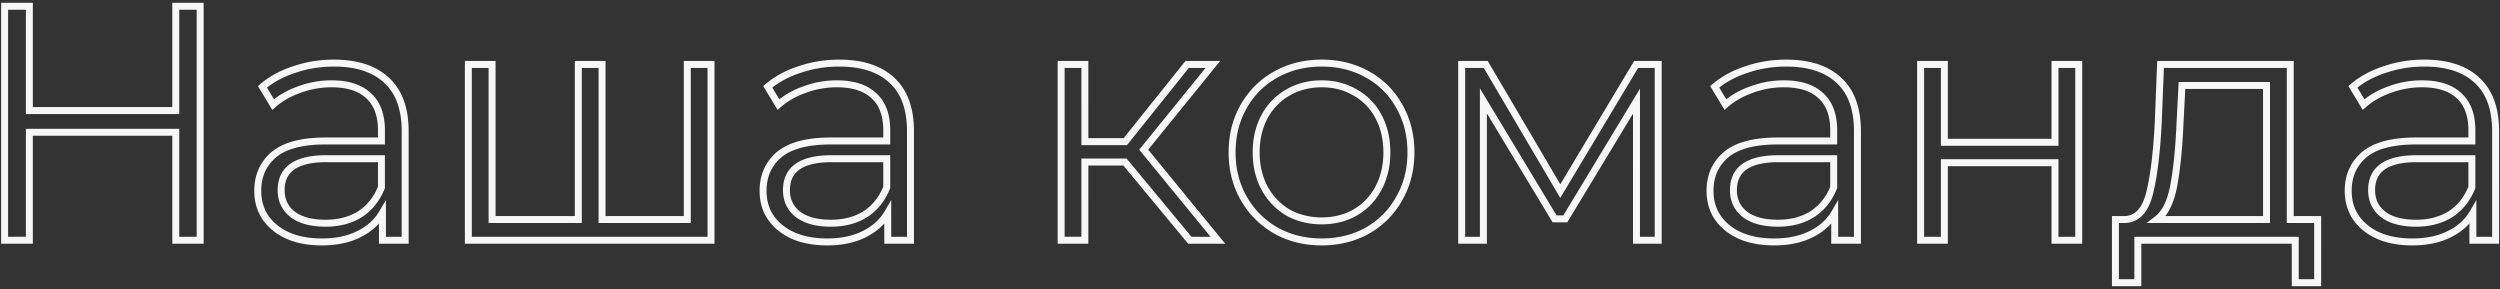<svg width="718" height="83" fill="none" xmlns="http://www.w3.org/2000/svg"><rect width="100%" height="100%" fill="#333333" stroke="none"/><path d="M57.488 1.8h1v-1h-1v1zm0 67.2v1h1v-1h-1zm-7.008 0h-1v1h1v-1zm0-31.008h1v-1h-1v1zm-42.048 0v-1h-1v1h1zm0 31.008v1h1v-1h-1zm-7.104 0h-1v1h1v-1zm0-67.2v-1h-1v1h1zm7.104 0h1v-1h-1v1zm0 29.952h-1v1h1v-1zm42.048 0v1h1v-1h-1zm0-29.952v-1h-1v1h1zm6.008 0V69h2V1.8h-2zm1 66.2H50.48v2h7.008v-2zm-6.008 1V37.992h-2V69h2zm-1-32.008H8.432v2H50.48v-2zm-43.048 1V69h2V37.992h-2zm1 30.008H1.328v2h7.104v-2zm-6.104 1V1.8h-2V69h2zm-1-66.2h7.104v-2H1.328v2zm6.104-1v29.952h2V1.8h-2zm1 30.952H50.48v-2H8.432v2zm43.048-1V1.8h-2v29.952h2zm-1-28.952h7.008v-2H50.48v2zm60.604 20.312l-.687.727.007.006.68-.733zM116.364 69v1h1v-1h-1zm-6.528 0h-1v1h1v-1zm0-7.872h1V57.44l-1.863 3.183.863.505zm-6.816 6.144l-.44-.898-.007.004.447.894zm-24-1.824l.628-.778-.628.778zm-.384-21.024l-.642-.767-.008.007.65.76zm30.912-3.936v1h1v-1h-1zm-3.648-12.96l-.688.726.01.01.678-.736zm-19.872-1.824l.328.944.01-.003.008-.003-.346-.938zm-7.584 4.32l-.856.517.618 1.023.898-.789-.66-.751zm-3.072-5.088l-.648-.762-.648.55.44.729.856-.517zm9.216-4.992l.306.952.007-.002.008-.003-.321-.947zm18.816 41.568l.532.847.007-.005.006-.004-.545-.838zm6.144-7.68l.927.374.073-.18v-.194h-1zm0-8.256h1v-1h-1v1zm-25.44 16.032l-.611.792.007.005.007.006.597-.803zM95.916 19.12c6.43 0 11.205 1.621 14.481 4.719l1.374-1.454c-3.764-3.559-9.101-5.265-15.855-5.265v2zm14.488 4.725c3.252 3.016 4.96 7.573 4.96 13.859h2c0-6.642-1.813-11.813-5.6-15.325l-1.36 1.466zm4.96 13.859V69h2V37.704h-2zm1 30.296h-6.528v2h6.528v-2zm-5.528 1v-7.872h-2V69h2zm-1.863-8.377c-1.427 2.437-3.543 4.356-6.393 5.75l.879 1.797c3.166-1.55 5.594-3.726 7.24-6.537l-1.726-1.01zm-6.4 5.755c-2.776 1.387-6.135 2.102-10.113 2.102v2c4.214 0 7.894-.757 11.007-2.314l-.894-1.788zM92.46 68.48c-5.476 0-9.711-1.306-12.812-3.81l-1.257 1.556c3.556 2.872 8.28 4.254 14.069 4.254v-2zm-12.812-3.81c-3.084-2.491-4.62-5.753-4.62-9.878h-2c0 4.707 1.792 8.55 5.363 11.434l1.257-1.556zm-4.62-9.878c0-4.016 1.423-7.187 4.257-9.608l-1.299-1.52c-3.31 2.826-4.958 6.568-4.958 11.128h2zm4.25-9.601c2.87-2.402 7.545-3.703 14.238-3.703v-2c-6.876 0-12.12 1.323-15.522 4.17l1.284 1.533zm14.238-3.703h16.032v-2H93.516v2zm17.032-1v-3.072h-2v3.072h2zm0-3.072c0-4.538-1.274-8.14-3.971-10.623l-1.355 1.47c2.167 1.996 3.326 4.988 3.326 9.153h2zm-3.961-10.614c-2.68-2.54-6.517-3.73-11.343-3.73v2c4.518 0 7.784 1.113 9.968 3.182l1.375-1.452zm-11.343-3.73a27.37 27.37 0 00-9.563 1.694l.693 1.876a25.373 25.373 0 018.87-1.57v-2zm-9.545 1.688c-3.052 1.061-5.696 2.563-7.915 4.513l1.32 1.502c2.005-1.762 4.417-3.14 7.252-4.127L85.7 24.76zm-6.4 4.747l-3.071-5.088-1.712 1.034 3.072 5.088 1.712-1.034zm-3.28-3.81c2.449-2.08 5.401-3.684 8.875-4.801l-.612-1.904c-3.694 1.187-6.886 2.911-9.558 5.182l1.295 1.524zm8.89-4.806c3.476-1.18 7.143-1.771 11.007-1.771v-2c-4.072 0-7.957.624-11.65 1.877l.643 1.894zm8.607 44.213c3.993 0 7.481-.9 10.42-2.745l-1.064-1.694c-2.566 1.611-5.67 2.439-9.356 2.439v2zm10.433-2.754c2.94-1.914 5.113-4.644 6.526-8.144l-1.854-.748c-1.275 3.156-3.199 5.546-5.763 7.216l1.091 1.676zm6.599-8.518v-8.256h-2v8.256h2zm-1-9.256h-15.84v2h15.84v-2zm-15.84 0c-4.406 0-7.887.761-10.292 2.435-2.47 1.72-3.668 4.308-3.668 7.589h2c0-2.735.961-4.66 2.811-5.947 1.916-1.334 4.914-2.077 9.149-2.077v-2zM79.748 54.6c0 3.24 1.252 5.874 3.749 7.8l1.222-1.584c-1.984-1.53-2.971-3.567-2.971-6.216h-2zm3.763 7.81c2.474 1.839 5.85 2.694 10.005 2.694v-2c-3.91 0-6.806-.809-8.812-2.299l-1.193 1.606zm120.693-43.906h1v-1h-1v1zm0 50.496v1h1v-1h-1zm-69.696 0h-1v1h1v-1zm0-50.496v-1h-1v1h1zm6.816 0h1v-1h-1v1zm0 44.544h-1v1h1v-1zm24.768 0v1h1v-1h-1zm0-44.544v-1h-1v1h1zm6.817 0h1v-1h-1v1zm0 44.544h-1v1h1v-1zm24.48 0v1h1v-1h-1zm0-44.544v-1h-1v1h1zm5.815 0V69h2V18.504h-2zm1 49.496h-69.696v2h69.696v-2zm-68.696 1V18.504h-2V69h2zm-1-49.496h6.816v-2h-6.816v2zm5.816-1v44.544h2V18.504h-2zm1 45.544h24.768v-2h-24.768v2zm25.768-1V18.504h-2v44.544h2zm-1-43.544h6.817v-2h-6.817v2zm5.817-1v44.544h2V18.504h-2zm1 45.544h24.48v-2h-24.48v2zm25.48-1V18.504h-2v44.544h2zm-1-43.544h6.815v-2h-6.815v2zm58.82 3.608l-.687.727.007.006.68-.733zM261.489 69v1h1v-1h-1zm-6.528 0h-1v1h1v-1zm0-7.872h1V57.44l-1.863 3.183.863.505zm-6.816 6.144l-.44-.898-.007.004.447.894zm-24-1.824l.628-.778-.628.778zm-.384-21.024l-.642-.767-.008.007.65.76zm30.912-3.936v1h1v-1h-1zm-3.648-12.96l-.688.726.01.01.678-.736zm-19.872-1.824l.328.944.009-.003.009-.003-.346-.938zm-7.584 4.32l-.856.517.618 1.023.898-.789-.66-.751zm-3.072-5.088l-.648-.762-.648.55.44.729.856-.517zm9.216-4.992l.306.952.007-.002.008-.003-.321-.947zm18.816 41.568l.532.847.007-.005.006-.004-.545-.838zm6.144-7.68l.927.374.073-.18v-.194h-1zm0-8.256h1v-1h-1v1zm-25.44 16.032l-.611.792.007.005.007.006.597-.803zm11.808-42.488c6.43 0 11.205 1.621 14.481 4.719l1.374-1.454c-3.764-3.559-9.101-5.265-15.855-5.265v2zm14.488 4.725c3.252 3.016 4.96 7.573 4.96 13.859h2c0-6.642-1.813-11.813-5.6-15.325l-1.36 1.466zm4.96 13.859V69h2V37.704h-2zm1 30.296h-6.528v2h6.528v-2zm-5.528 1v-7.872h-2V69h2zm-1.863-8.377c-1.427 2.437-3.543 4.356-6.393 5.75l.879 1.797c3.166-1.55 5.594-3.726 7.24-6.537l-1.726-1.01zm-6.4 5.755c-2.776 1.387-6.135 2.102-10.113 2.102v2c4.214 0 7.894-.757 11.007-2.314l-.894-1.788zm-10.113 2.102c-5.476 0-9.711-1.306-12.812-3.81l-1.257 1.556c3.556 2.872 8.281 4.254 14.069 4.254v-2zm-12.812-3.81c-3.084-2.491-4.62-5.753-4.62-9.878h-2c0 4.707 1.792 8.55 5.363 11.434l1.257-1.556zm-4.62-9.878c0-4.016 1.423-7.187 4.257-9.608l-1.299-1.52c-3.309 2.826-4.958 6.568-4.958 11.128h2zm4.249-9.601c2.871-2.402 7.546-3.703 14.239-3.703v-2c-6.876 0-12.121 1.323-15.522 4.17l1.283 1.533zm14.239-3.703h16.032v-2h-16.032v2zm17.032-1v-3.072h-2v3.072h2zm0-3.072c0-4.538-1.274-8.14-3.971-10.623l-1.355 1.47c2.167 1.996 3.326 4.988 3.326 9.153h2zm-3.961-10.614c-2.68-2.54-6.517-3.73-11.343-3.73v2c4.518 0 7.784 1.113 9.968 3.182l1.375-1.452zm-11.343-3.73a27.37 27.37 0 00-9.563 1.694l.693 1.876a25.378 25.378 0 018.87-1.57v-2zm-9.545 1.688c-3.052 1.061-5.696 2.563-7.915 4.513l1.32 1.502c2.005-1.762 4.417-3.14 7.252-4.127l-.657-1.889zm-6.399 4.747l-3.072-5.088-1.712 1.034 3.072 5.088 1.712-1.034zm-3.281-3.81c2.449-2.08 5.401-3.684 8.875-4.801l-.612-1.904c-3.694 1.187-6.886 2.911-9.558 5.182l1.295 1.524zm8.89-4.806c3.476-1.18 7.143-1.771 11.007-1.771v-2c-4.072 0-7.957.624-11.65 1.877l.643 1.894zm8.607 44.213c3.993 0 7.481-.9 10.42-2.745l-1.064-1.694c-2.566 1.611-5.67 2.439-9.356 2.439v2zm10.433-2.754c2.94-1.914 5.113-4.644 6.526-8.144l-1.854-.748c-1.275 3.156-3.199 5.546-5.763 7.216l1.091 1.676zm6.599-8.518v-8.256h-2v8.256h2zm-1-9.256h-15.84v2h15.84v-2zm-15.84 0c-4.406 0-7.887.761-10.292 2.435-2.47 1.72-3.668 4.308-3.668 7.589h2c0-2.735.961-4.66 2.811-5.947 1.916-1.334 4.914-2.077 9.149-2.077v-2zM224.873 54.6c0 3.24 1.252 5.874 3.749 7.8l1.222-1.584c-1.984-1.53-2.971-3.567-2.971-6.216h-2zm3.763 7.81c2.474 1.839 5.85 2.694 10.005 2.694v-2c-3.91 0-6.806-.809-8.812-2.299l-1.193 1.606zm94.459-15.874l.769-.638-.3-.362h-.469v1zm-11.521 0v-1h-1v1h1zm0 22.464v1h1v-1h-1zm-6.815 0h-1v1h1v-1zm0-50.496v-1h-1v1h1zm6.815 0h1v-1h-1v1zm0 22.176h-1v1h1v-1zm11.616 0v1h.481l.3-.375-.781-.625zm17.761-22.176v-1h-.481l-.3.375.781.625zm7.391 0l.777.63 1.323-1.63h-2.1v1zm-19.872 24.48l-.776-.63-.514.633.517.63.773-.633zM349.783 69v1h2.111l-1.338-1.634-.773.634zm-8.064 0l-.77.638.3.362h.47v-1zm-18.624-23.464h-11.521v2h11.521v-2zm-12.521 1V69h2V46.536h-2zm1 21.464h-6.815v2h6.815v-2zm-5.815 1V18.504h-2V69h2zm-1-49.496h6.815v-2h-6.815v2zm5.815-1V40.68h2V18.504h-2zm1 23.176h11.616v-2h-11.616v2zm12.397-.375l17.76-22.176-1.561-1.25-17.76 22.176 1.561 1.25zm16.98-21.801h7.391v-2h-7.391v2zm6.615-1.63l-19.872 24.48 1.553 1.26 19.872-24.48-1.553-1.26zm-19.869 25.744l21.312 26.016 1.547-1.268-21.312-26.016-1.547 1.268zM349.783 68h-8.064v2h8.064v-2zm-7.295.362l-18.624-22.464-1.539 1.276 18.624 22.464 1.539-1.276zm23.951-2.146l-.498.867.011.007.487-.874zM357.223 57l-.868.498.868-.498zm0-26.496l-.868-.498.868.498zm35.519-9.12l-.486.873.486-.873zm9.12 9.12l-.873.487.006.01.867-.497zm0 26.496l-.867-.498-.006.011.873.487zm-9.12 9.216l.487.874.011-.007-.498-.867zm-3.552-5.184l.495.87.006-.004-.501-.866zm6.72-7.008l.883.47-.883-.47zm0-20.544l.883-.47-.883.47zm-6.72-6.912l-.508.86.011.008.012.006.485-.874zm-19.295 0l.494.87.006-.004-.5-.866zm-6.721 6.912l-.875-.484-.003.007-.004.007.882.47zm0 20.544l-.882.47.004.007.003.007.875-.484zm6.721 7.008l-.509.86.011.008.012.006.486-.874zm9.696 7.448c-4.71 0-8.923-1.052-12.666-3.138l-.973 1.748c4.065 2.266 8.62 3.39 13.639 3.39v-2zm-12.655-3.131c-3.75-2.152-6.694-5.097-8.846-8.847l-1.735.996c2.328 4.058 5.528 7.257 9.586 9.585l.995-1.734zm-8.846-8.847c-2.145-3.738-3.228-7.98-3.228-12.75h-2c0 5.086 1.158 9.676 3.493 13.746l1.735-.996zm-3.228-12.75c0-4.77 1.083-9.012 3.228-12.75l-1.735-.996c-2.335 4.07-3.493 8.66-3.493 13.746h2zm3.228-12.75c2.15-3.748 5.091-6.658 8.835-8.744l-.973-1.747c-4.064 2.265-7.267 5.435-9.597 9.495l1.735.996zm8.835-8.744c3.743-2.086 7.956-3.138 12.666-3.138v-2c-5.019 0-9.574 1.124-13.639 3.39l.973 1.747zm12.666-3.138c4.709 0 8.922 1.052 12.665 3.137l.973-1.747c-4.065-2.266-8.62-3.39-13.638-3.39v2zm12.665 3.137c3.741 2.086 6.647 4.992 8.733 8.734l1.747-.974c-2.266-4.066-5.44-7.24-9.507-9.506l-.973 1.747zm8.739 8.745c2.145 3.738 3.228 7.98 3.228 12.75h2c0-5.086-1.158-9.676-3.493-13.746l-1.735.996zm3.228 12.75c0 4.77-1.083 9.012-3.228 12.75l1.735.996c2.335-4.07 3.493-8.66 3.493-13.746h-2zm-3.234 12.761c-2.087 3.744-4.996 6.685-8.744 8.836l.995 1.734c4.061-2.33 7.231-5.532 9.496-9.596l-1.747-.974zm-8.733 8.83c-3.743 2.085-7.956 3.137-12.665 3.137v2c5.018 0 9.573-1.124 13.638-3.39l-.973-1.748zm-12.665-.911c3.738 0 7.111-.836 10.094-2.53l-.988-1.74c-2.65 1.506-5.677 2.27-9.106 2.27v2zm10.1-2.534c3.046-1.76 5.417-4.235 7.102-7.404l-1.765-.94c-1.515 2.847-3.624 5.044-6.338 6.612l1.001 1.732zm7.102-7.404c1.687-3.17 2.517-6.76 2.517-10.742h-2c0 3.697-.769 6.956-2.282 9.802l1.765.94zm2.517-10.742c0-3.983-.83-7.572-2.517-10.742l-1.765.94c1.513 2.845 2.282 6.105 2.282 9.802h2zm-2.517-10.742c-1.687-3.172-4.062-5.62-7.117-7.316l-.971 1.748c2.705 1.503 4.81 3.664 6.323 6.508l1.765-.94zm-7.094-7.303c-2.984-1.764-6.363-2.635-10.108-2.635v2c3.422 0 6.443.793 9.091 2.357l1.017-1.722zm-10.108-2.635c-3.746 0-7.153.872-10.197 2.63l1.001 1.732c2.716-1.57 5.773-2.362 9.196-2.362v-2zM369.4 25.699c-2.986 1.696-5.353 4.138-7.101 7.297l1.751.968c1.58-2.857 3.693-5.023 6.339-6.526l-.989-1.74zm-7.108 7.311c-1.687 3.17-2.517 6.76-2.517 10.742h2c0-3.697.769-6.957 2.282-9.802l-1.765-.94zm-2.517 10.742c0 3.983.83 7.572 2.517 10.742l1.765-.94c-1.513-2.846-2.282-6.105-2.282-9.802h-2zm2.524 10.756c1.746 3.156 4.109 5.625 7.087 7.385l1.017-1.722c-2.654-1.569-4.771-3.77-6.353-6.631l-1.751.968zm7.11 7.398c3.041 1.69 6.443 2.526 10.182 2.526v-2c-3.43 0-6.492-.764-9.211-2.274l-.971 1.748zm106.829-43.402h1v-1h-1v1zm0 50.496v1h1v-1h-1zm-6.24 0h-1v1h1v-1zm0-39.936h1V25.48l-1.856 3.066.856.518zM449.55 62.856v1h.563l.292-.482-.855-.518zm-3.072 0l-.856.517.291.483h.565v-1zM426.03 28.968l.856-.517-1.856-3.076v3.593h1zm0 40.032v1h1v-1h-1zm-6.24 0h-1v1h1v-1zm0-50.496v-1h-1v1h1zm6.912 0l.862-.507-.29-.493h-.572v1zm21.408 36.384l-.862.507.854 1.452.866-1.445-.858-.514zm21.792-36.384v-1h-.567l-.291.486.858.514zm5.336 0V69h2V18.504h-2zm1 49.496h-6.24v2h6.24v-2zm-5.24 1V29.064h-2V69h2zm-1.856-40.454l-20.448 33.792 1.711 1.036 20.448-33.792-1.711-1.036zm-19.592 33.31h-3.072v2h3.072v-2zm-2.216.483l-20.448-33.888-1.712 1.034 20.448 33.888 1.712-1.034zM425.03 28.968V69h2V28.968h-2zm1 39.032h-6.24v2h6.24v-2zm-5.24 1V18.504h-2V69h2zm-1-49.496h6.912v-2h-6.912v2zm6.05-.493l21.408 36.384 1.724-1.014-21.408-36.384-1.724 1.014zm23.128 36.39l21.792-36.383-1.716-1.028-21.792 36.384 1.716 1.028zm20.934-35.897h6.336v-2h-6.336v2zm58.275 3.608l-.687.727.008.006.679-.733zM533.458 69v1h1v-1h-1zm-6.528 0h-1v1h1v-1zm0-7.872h1V57.44l-1.864 3.183.864.505zm-6.816 6.144l-.44-.898-.008.004.448.894zm-24.001-1.824l.629-.778-.629.778zm-.384-21.024l-.641-.767-.008.007.649.76zm30.912-3.936v1h1v-1h-1zm-3.647-12.96l-.688.726.01.01.678-.736zm-19.872-1.824l.328.944.009-.003.009-.003-.346-.938zm-7.584 4.32l-.857.517.618 1.023.899-.789-.66-.751zm-3.072-5.088l-.648-.762-.648.55.439.729.857-.517zm9.215-4.992l.307.952.007-.002.008-.003-.322-.947zm18.816 41.568l.532.847.007-.005.007-.004-.546-.838zm6.144-7.68l.928.374.072-.18v-.194h-1zm0-8.256h1v-1h-1v1zm-25.439 16.032l-.611.792.007.005.007.006.597-.803zM513.01 19.12c6.43 0 11.205 1.621 14.48 4.719l1.375-1.454c-3.765-3.559-9.102-5.265-15.855-5.265v2zm14.488 4.725c3.252 3.016 4.96 7.573 4.96 13.859h2c0-6.642-1.813-11.813-5.601-15.325l-1.359 1.466zm4.96 13.859V69h2V37.704h-2zm1 30.296h-6.528v2h6.528v-2zm-5.528 1v-7.872h-2V69h2zm-1.864-8.377c-1.426 2.437-3.542 4.356-6.392 5.75l.879 1.797c3.166-1.55 5.594-3.726 7.24-6.537l-1.727-1.01zm-6.4 5.755c-2.775 1.387-6.135 2.102-10.112 2.102v2c4.214 0 7.894-.757 11.007-2.314l-.895-1.788zm-10.112 2.102c-5.477 0-9.712-1.306-12.812-3.81l-1.257 1.556c3.555 2.872 8.281 4.254 14.069 4.254v-2zm-12.812-3.81c-3.084-2.491-4.621-5.753-4.621-9.878h-2c0 4.707 1.792 8.55 5.364 11.434l1.257-1.556zm-4.621-9.878c0-4.016 1.423-7.187 4.258-9.608l-1.299-1.52c-3.309 2.826-4.959 6.568-4.959 11.128h2zm4.25-9.601c2.871-2.402 7.546-3.703 14.238-3.703v-2c-6.875 0-12.12 1.323-15.521 4.17l1.283 1.533zm14.238-3.703h16.032v-2h-16.032v2zm17.032-1v-3.072h-2v3.072h2zm0-3.072c0-4.538-1.273-8.14-3.97-10.623l-1.355 1.47c2.167 1.996 3.325 4.988 3.325 9.153h2zm-3.96-10.614c-2.68-2.54-6.517-3.73-11.343-3.73v2c4.517 0 7.784 1.113 9.968 3.182l1.375-1.452zm-11.343-3.73a27.37 27.37 0 00-9.563 1.694l.693 1.876a25.374 25.374 0 018.87-1.57v-2zm-9.545 1.688c-3.053 1.061-5.697 2.563-7.916 4.513l1.321 1.502c2.005-1.762 4.417-3.14 7.252-4.127l-.657-1.889zm-6.399 4.747l-3.072-5.088-1.713 1.034 3.072 5.088 1.713-1.034zm-3.281-3.81c2.448-2.08 5.401-3.684 8.875-4.801l-.613-1.904c-3.694 1.187-6.885 2.911-9.557 5.182l1.295 1.524zm8.89-4.806c3.475-1.18 7.142-1.771 11.007-1.771v-2c-4.072 0-7.957.624-11.65 1.877l.643 1.894zm8.606 44.213c3.994 0 7.482-.9 10.42-2.745l-1.063-1.694c-2.566 1.611-5.67 2.439-9.357 2.439v2zm10.434-2.754c2.94-1.914 5.113-4.644 6.526-8.144l-1.855-.748c-1.274 3.156-3.198 5.546-5.762 7.216l1.091 1.676zm6.598-8.518v-8.256h-2v8.256h2zm-1-9.256h-15.839v2h15.839v-2zm-15.839 0c-4.406 0-7.888.761-10.292 2.435-2.47 1.72-3.669 4.308-3.669 7.589h2c0-2.735.962-4.66 2.812-5.947 1.916-1.334 4.914-2.077 9.149-2.077v-2zM496.841 54.6c0 3.24 1.253 5.874 3.75 7.8l1.221-1.584c-1.983-1.53-2.971-3.567-2.971-6.216h-2zm3.764 7.81c2.474 1.839 5.85 2.694 10.004 2.694v-2c-3.909 0-6.805-.809-8.811-2.299l-1.193 1.606zm50.997-43.906v-1h-1v1h1zm6.816 0h1v-1h-1v1zm0 22.368h-1v1h1v-1zm31.776 0v1h1v-1h-1zm0-22.368v-1h-1v1h1zm6.816 0h1v-1h-1v1zm0 50.496v1h1v-1h-1zm-6.816 0h-1v1h1v-1zm0-22.272h1v-1h-1v1zm-31.776 0v-1h-1v1h1zm0 22.272v1h1v-1h-1zm-6.816 0h-1v1h1v-1zm0-49.496h6.816v-2h-6.816v2zm5.816-1v22.368h2V18.504h-2zm1 23.368h31.776v-2h-31.776v2zm32.776-1V18.504h-2v22.368h2zm-1-21.368h6.816v-2h-6.816v2zm5.816-1V69h2V18.504h-2zm1 49.496h-6.816v2h6.816v-2zm-5.816 1V46.728h-2V69h2zm-1-23.272h-31.776v2h31.776v-2zm-32.776 1V69h2V46.728h-2zm1 21.272h-6.816v2h6.816v-2zm-5.816 1V18.504h-2V69h2zm113.03-5.952h1v-1h-1v1zm0 18.144v1h1v-1h-1zm-6.432 0h-1v1h1v-1zm0-12.192h1v-1h-1v1zm-45.216 0v-1h-1v1h1zm0 12.192v1h1v-1h-1zm-6.432 0h-1v1h1v-1zm0-18.144v-1h-1v1h1zm2.88 0v1h.028l.028-.002-.056-.998zm6.912-7.488l.969.246-.969-.246zm2.495-20.16l.999.052.001-.012-1-.04zm.672-16.896v-1h-.961l-.038.96.999.04zm37.249 0h1v-1h-1v1zm0 44.544h-1v1h1v-1zm-31.68-27.264l-.999-.051v.006l.999.045zm-1.825 17.76l.982.19.001-.002-.983-.188zm-4.799 9.504l-.6-.8-2.4 1.8h3v-1zm31.487 0v1h1v-1h-1zm0-38.496h1v-1h-1v1zm-24.287 0v-1h-.951l-.048.949.999.051zm37.976 38.496v18.144h2V63.048h-2zm1 17.144H659.2v2h6.432v-2zm-5.432 1V69h-2v12.192h2zM659.2 68h-45.216v2H659.2v-2zm-46.216 1v12.192h2V69h-2zm1 11.192h-6.432v2h6.432v-2zm-5.432 1V63.048h-2v18.144h2zm-1-17.144h2.88v-2h-2.88v2zm2.936-.002c1.955-.11 3.622-.897 4.95-2.336 1.305-1.413 2.243-3.412 2.875-5.904l-1.939-.492c-.584 2.308-1.406 3.958-2.405 5.04-.976 1.057-2.157 1.614-3.594 1.696l.113 1.996zm7.825-8.24c1.24-4.894 2.076-11.69 2.525-20.354l-1.997-.104c-.447 8.616-1.275 15.26-2.467 19.966l1.939.492zm2.526-20.366l.672-16.896-1.999-.08-.672 16.896 1.999.08zm-.328-15.936h37.249v-2h-37.249v2zm36.249-1v44.544h2V18.504h-2zm1 45.544h7.872v-2h-7.872v2zm-32.679-28.309c-.319 7.142-.924 13.01-1.808 17.617l1.965.376c.908-4.736 1.519-10.709 1.84-17.903l-1.997-.09zm-1.807 17.614c-.877 4.509-2.405 7.385-4.418 8.895l1.199 1.6c2.595-1.946 4.267-5.406 5.182-10.113l-1.963-.382zm-3.818 10.695h31.487v-2h-31.487v2zm32.487-1V24.552h-2v38.496h2zm-1-39.496h-24.287v2h24.287v-2zm-25.286.949l-.576 11.232 1.997.102.576-11.232-1.997-.102zm85.802-1.389l-.687.727.007.006.68-.733zM716.739 69v1h1v-1h-1zm-6.528 0h-1v1h1v-1zm0-7.872h1V57.44l-1.863 3.183.863.505zm-6.816 6.144l-.44-.898-.007.004.447.894zm-24-1.824l.628-.778-.628.778zm-.384-21.024l-.642-.767-.008.007.65.76zm30.912-3.936v1h1v-1h-1zm-3.648-12.96l-.688.726.01.01.678-.736zm-19.872-1.824l.328.944.009-.003.009-.003-.346-.938zm-7.584 4.32l-.856.517.618 1.023.898-.789-.66-.751zm-3.072-5.088l-.648-.762-.648.55.44.729.856-.517zm9.216-4.992l.306.952.007-.002.008-.003-.321-.947zm18.816 41.568l.532.847.007-.005.006-.004-.545-.838zm6.144-7.68l.927.374.073-.18v-.194h-1zm0-8.256h1v-1h-1v1zm-25.44 16.032l-.611.792.007.005.007.006.597-.803zm11.808-42.488c6.43 0 11.205 1.621 14.481 4.719l1.374-1.454c-3.764-3.559-9.102-5.265-15.855-5.265v2zm14.488 4.725c3.252 3.016 4.96 7.573 4.96 13.859h2c0-6.642-1.813-11.813-5.6-15.325l-1.36 1.466zm4.96 13.859V69h2V37.704h-2zm1 30.296h-6.528v2h6.528v-2zm-5.528 1v-7.872h-2V69h2zm-1.863-8.377c-1.427 2.437-3.543 4.356-6.393 5.75l.879 1.797c3.166-1.55 5.594-3.726 7.24-6.537l-1.726-1.01zm-6.4 5.755c-2.776 1.387-6.135 2.102-10.113 2.102v2c4.214 0 7.894-.757 11.007-2.314l-.894-1.788zm-10.113 2.102c-5.476 0-9.711-1.306-12.812-3.81l-1.257 1.556c3.556 2.872 8.281 4.254 14.069 4.254v-2zm-12.812-3.81c-3.084-2.491-4.62-5.753-4.62-9.878h-2c0 4.707 1.792 8.55 5.363 11.434l1.257-1.556zm-4.62-9.878c0-4.016 1.423-7.187 4.257-9.608l-1.299-1.52c-3.309 2.826-4.958 6.568-4.958 11.128h2zm4.249-9.601c2.871-2.402 7.546-3.703 14.239-3.703v-2c-6.876 0-12.121 1.323-15.522 4.17l1.283 1.533zm14.239-3.703h16.032v-2h-16.032v2zm17.032-1v-3.072h-2v3.072h2zm0-3.072c0-4.538-1.274-8.14-3.971-10.623l-1.355 1.47c2.167 1.996 3.326 4.988 3.326 9.153h2zm-3.96-10.614c-2.681-2.54-6.518-3.73-11.344-3.73v2c4.518 0 7.784 1.113 9.968 3.182l1.376-1.452zm-11.344-3.73a27.37 27.37 0 00-9.563 1.694l.693 1.876a25.378 25.378 0 018.87-1.57v-2zm-9.545 1.688c-3.053 1.061-5.696 2.563-7.915 4.513l1.32 1.502c2.005-1.762 4.417-3.14 7.252-4.127l-.657-1.889zm-6.399 4.747l-3.072-5.088-1.712 1.034 3.072 5.088 1.712-1.034zm-3.281-3.81c2.449-2.08 5.401-3.684 8.875-4.801l-.612-1.904c-3.694 1.187-6.886 2.911-9.558 5.182l1.295 1.524zm8.89-4.806c3.476-1.18 7.143-1.771 11.007-1.771v-2c-4.072 0-7.957.624-11.65 1.877l.643 1.894zm8.607 44.213c3.993 0 7.481-.9 10.42-2.745l-1.064-1.694c-2.566 1.611-5.67 2.439-9.356 2.439v2zm10.433-2.754c2.94-1.914 5.113-4.644 6.526-8.144l-1.855-.748c-1.274 3.156-3.198 5.546-5.762 7.216l1.091 1.676zm6.599-8.518v-8.256h-2v8.256h2zm-1-9.256h-15.84v2h15.84v-2zm-15.84 0c-4.406 0-7.887.761-10.292 2.435-2.47 1.72-3.668 4.308-3.668 7.589h2c0-2.735.961-4.66 2.811-5.947 1.916-1.334 4.914-2.077 9.149-2.077v-2zM680.123 54.6c0 3.24 1.252 5.874 3.749 7.8l1.222-1.584c-1.984-1.53-2.971-3.567-2.971-6.216h-2zm3.763 7.81c2.474 1.839 5.85 2.694 10.005 2.694v-2c-3.909 0-6.806-.809-8.812-2.299l-1.193 1.606z" fill="#F7F7F7"/></svg>